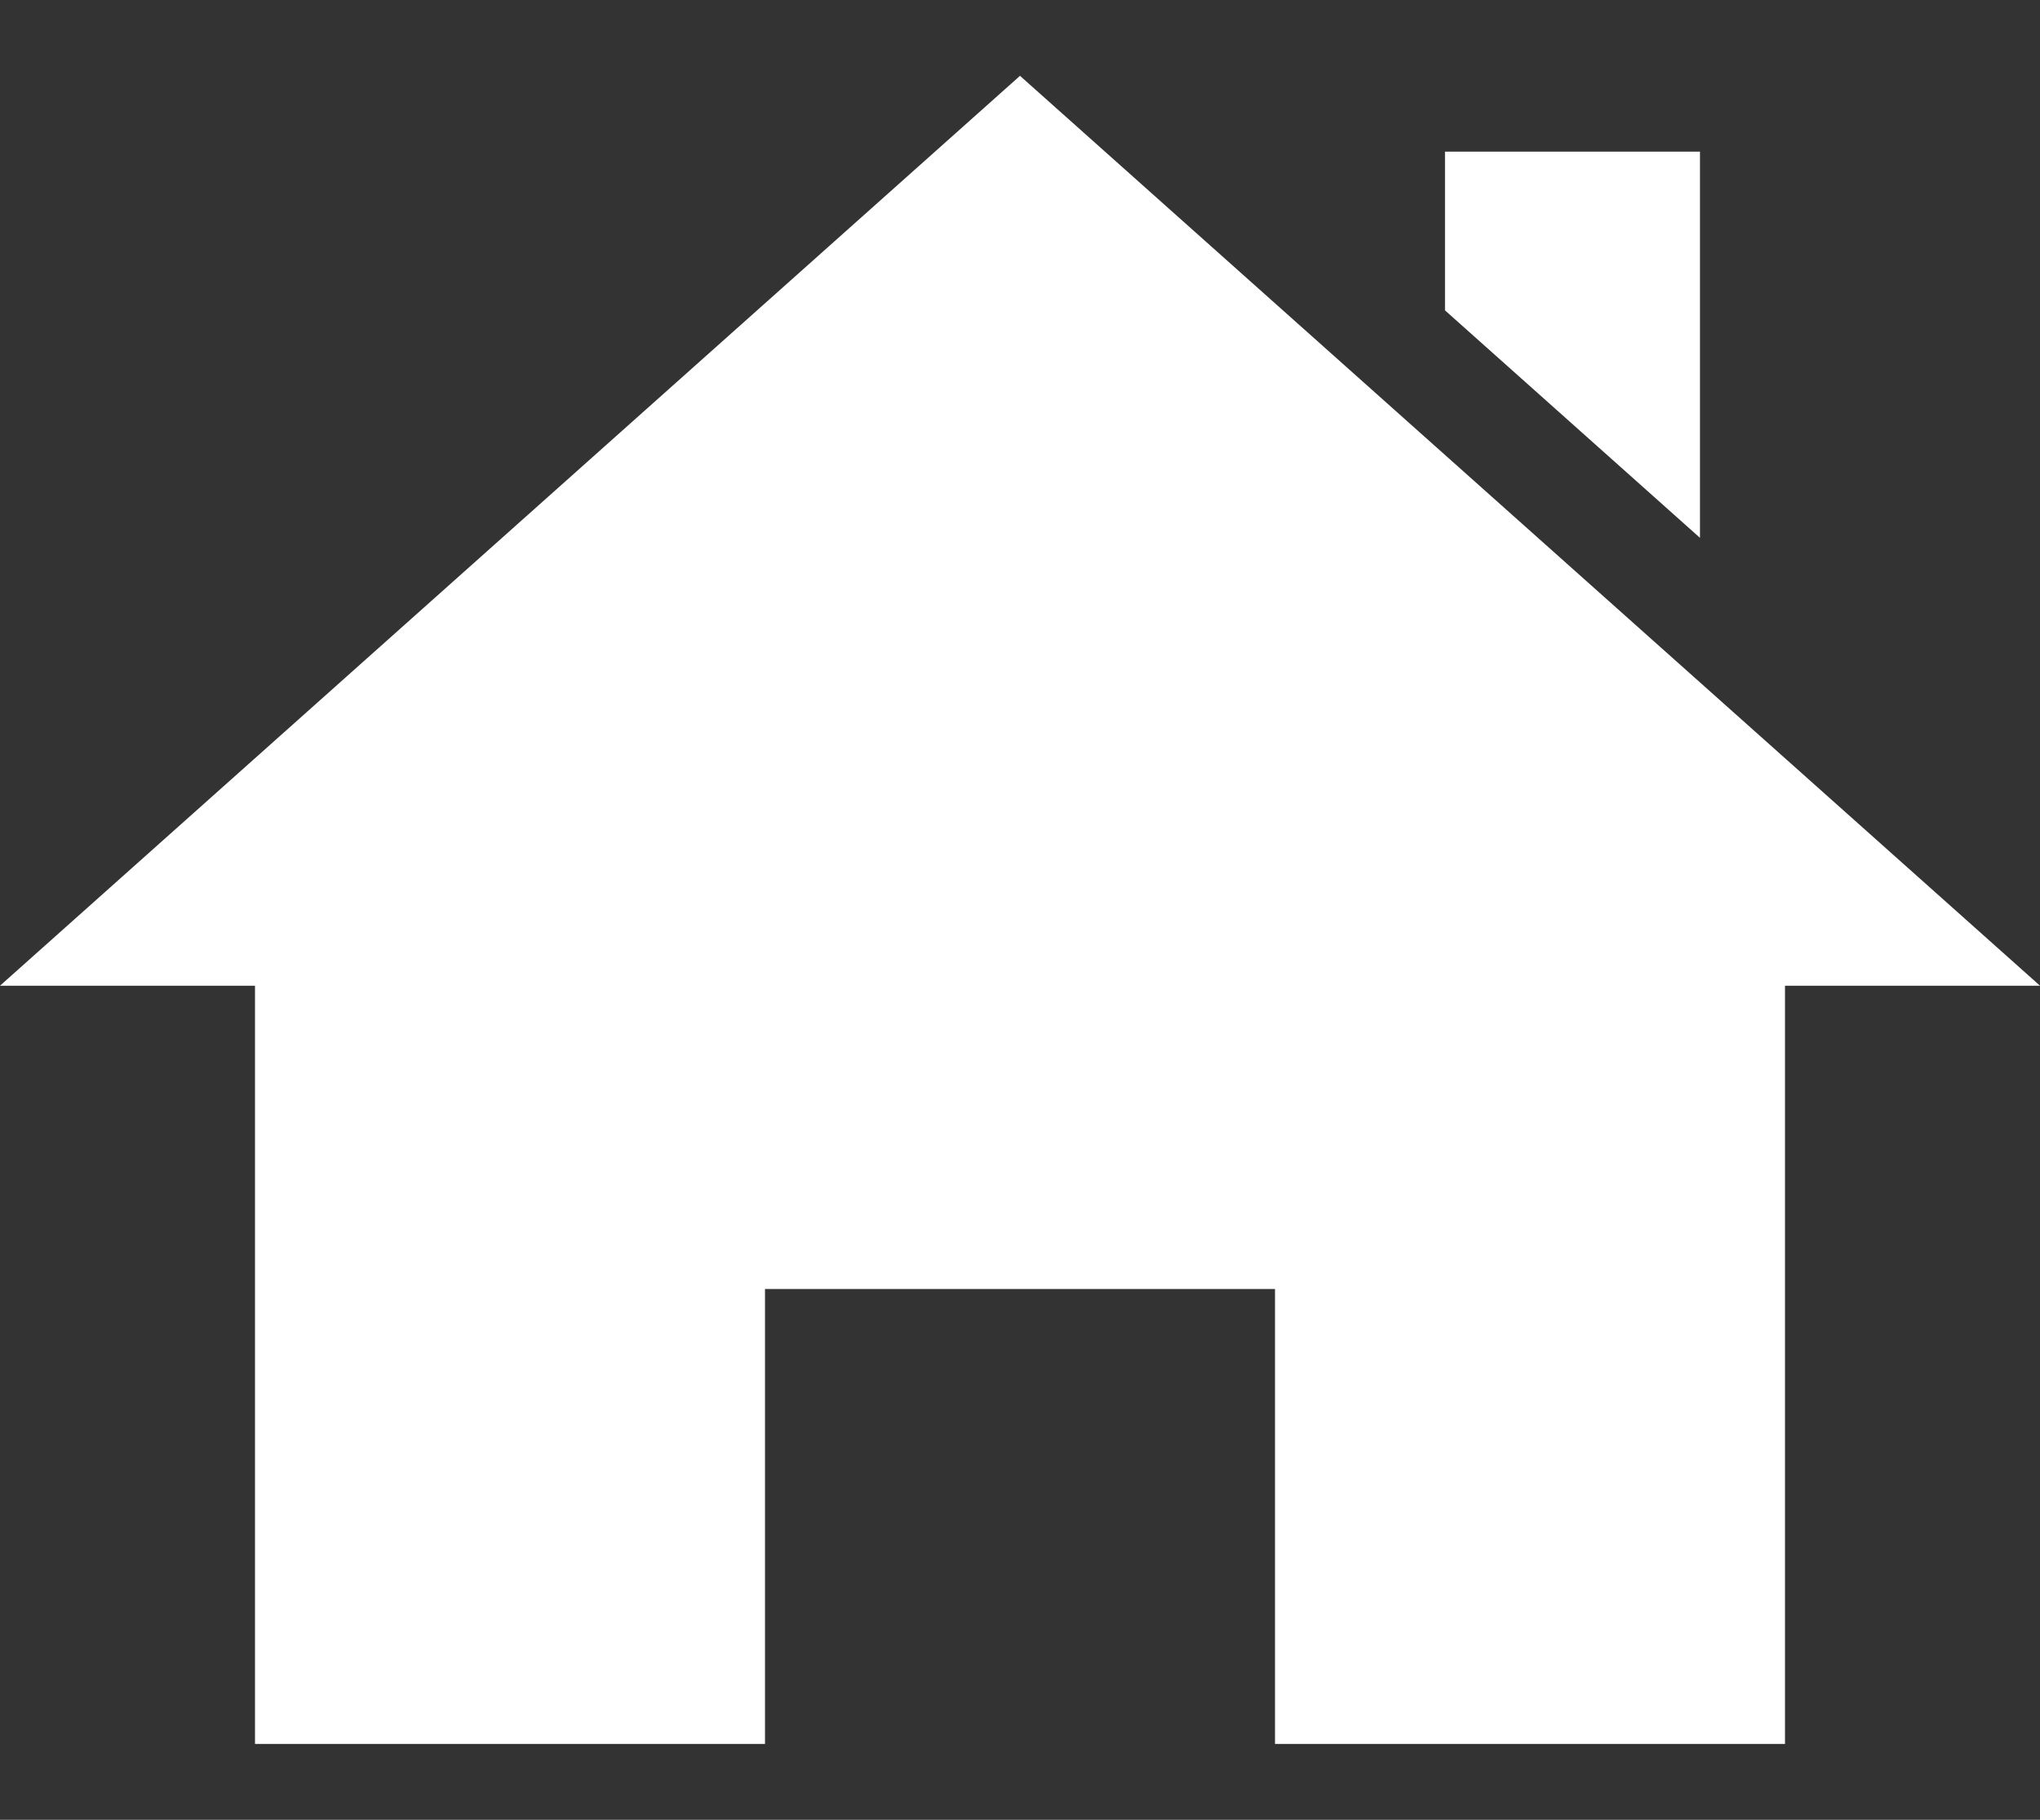 <svg width="37" height="33" viewBox="0 0 37 33" fill="none" xmlns="http://www.w3.org/2000/svg">
<rect x="0" y="0" width="37" height="33" fill="#333333" stroke="none"/>
<path d="M32.375 17.875V31.625H23.125V23.375H13.875V31.625H4.625V17.875H0L18.5 1.375L37 17.875H32.375ZM30.833 9.753V2.75H26.208V5.628L30.833 9.753Z" fill="white"/>
</svg>
